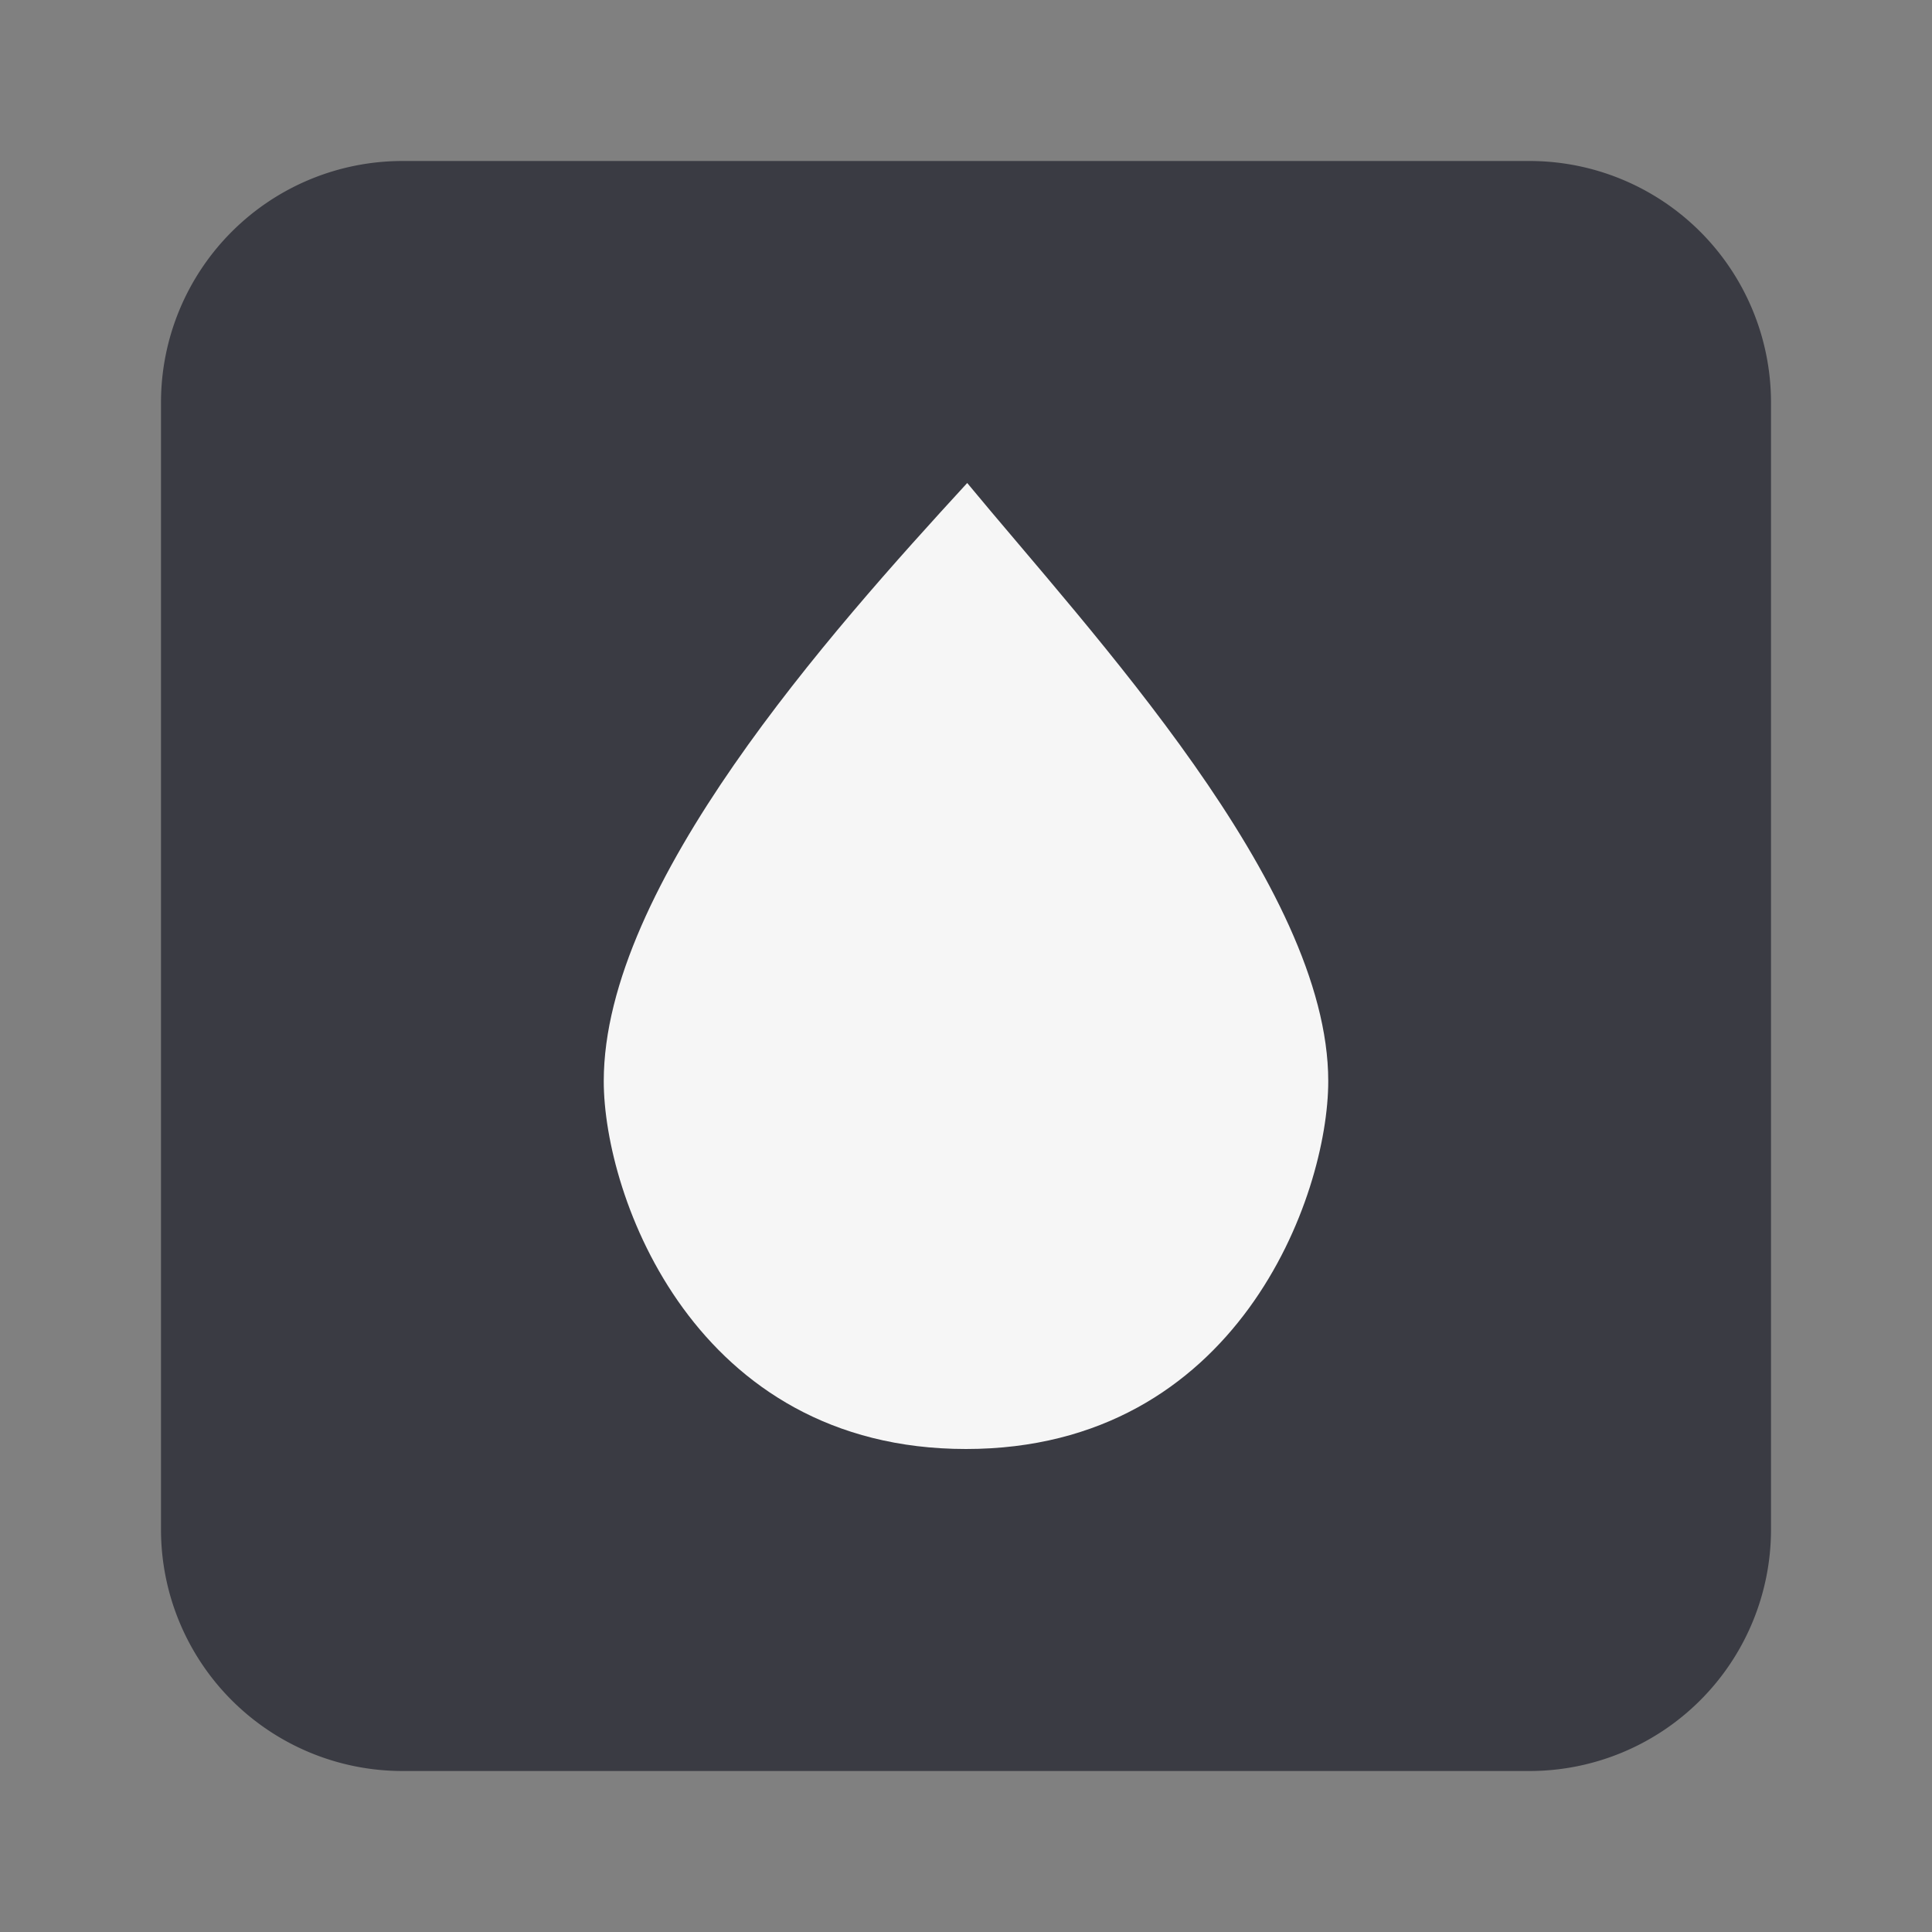 <svg viewBox="0 0 24 24" fill="none" xmlns="http://www.w3.org/2000/svg"><rect x="0" y="0" width="24" height="24" fill="#808080" stroke="none"/><path d="M2 5a3 3 0 013-3h14a3 3 0 013 3v14a3 3 0 01-3 3H5a3 3 0 01-3-3V5z" fill="#3A3B43"/><path d="M12.015 6C10.311 7.857 7.5 11 7.5 13.43 7.5 14.857 8.626 18 12 18s4.5-3.143 4.5-4.57c0-2.43-2.95-5.573-4.485-7.43z" fill="#F6F6F6"/></svg>
